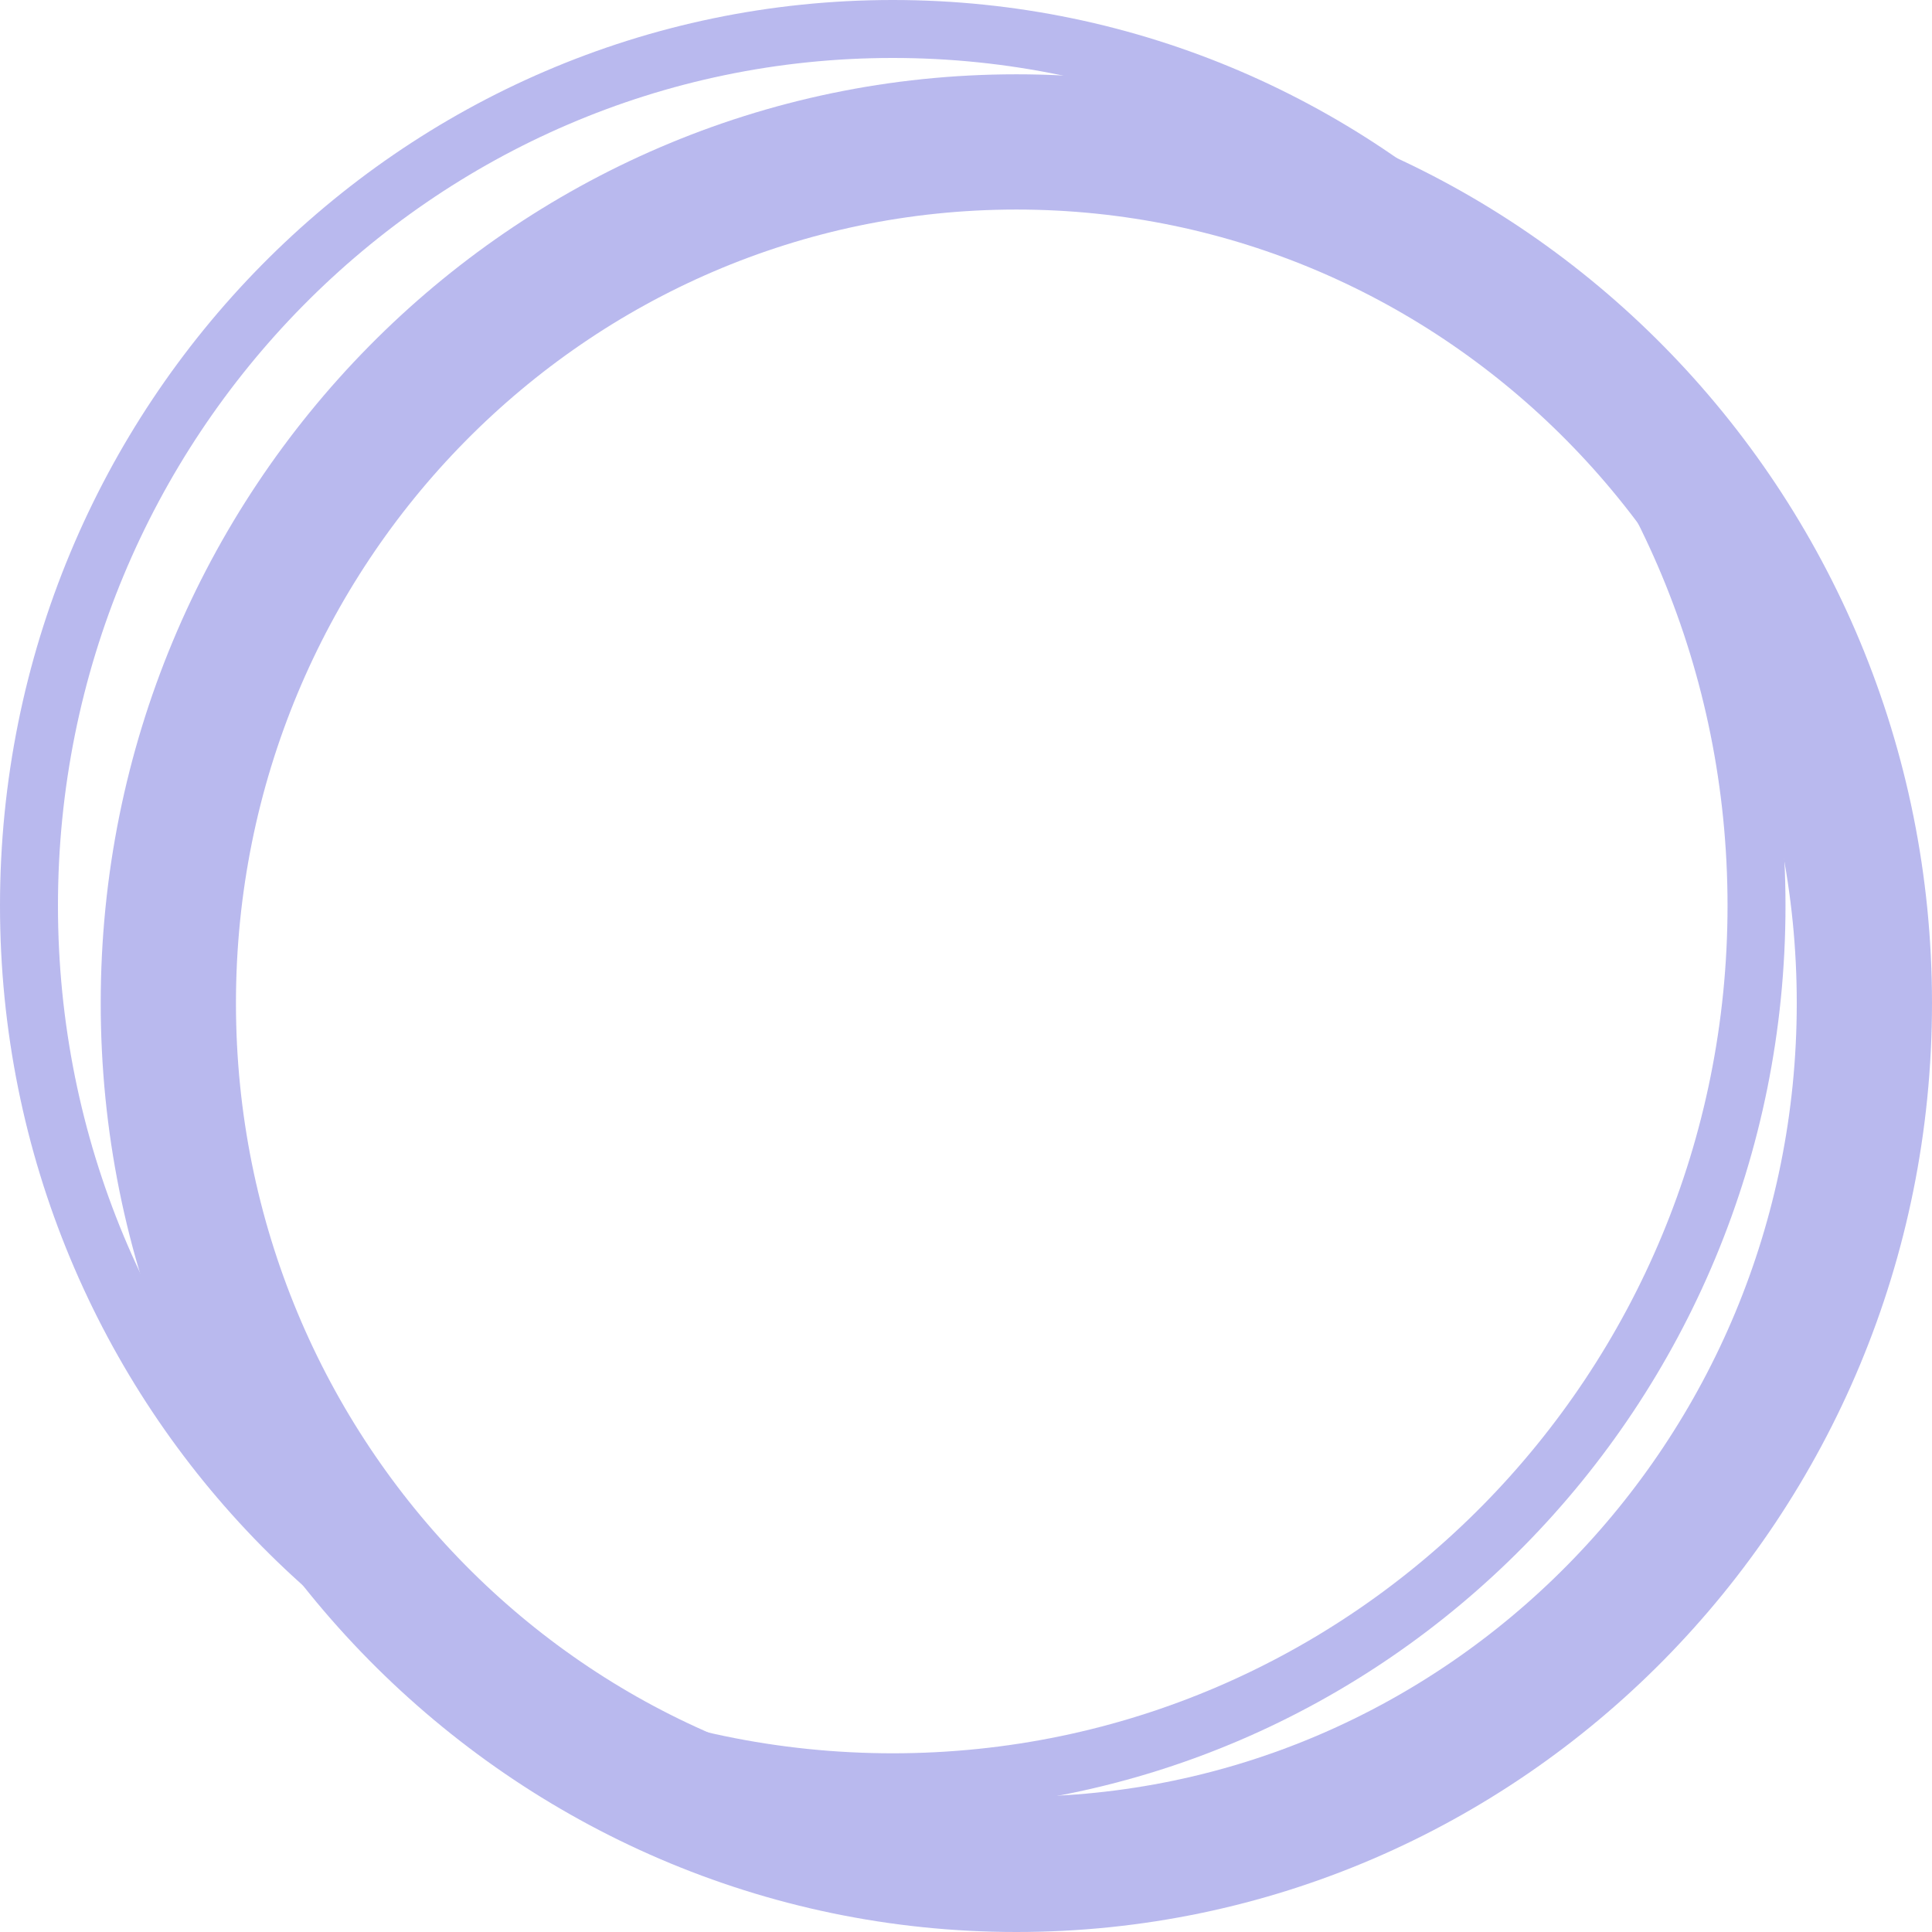<svg width="100" height="100" viewBox="0 0 100 100" fill="none" xmlns="http://www.w3.org/2000/svg">
<path d="M96.5 51.923C96.5 76.59 76.801 96.5 52.607 96.5C28.412 96.5 8.713 76.59 8.713 51.923C8.713 27.256 28.412 7.346 52.607 7.346C76.801 7.346 96.5 27.256 96.5 51.923Z" stroke="#B9B9EE" stroke-width="7"/>
<path d="M90.917 46.875C90.917 71.955 70.88 92.25 46.209 92.25C21.537 92.25 1.5 71.955 1.5 46.875C1.5 21.795 21.537 1.5 46.209 1.5C70.88 1.5 90.917 21.795 90.917 46.875Z" stroke="#B9B9EE" stroke-width="3"/>
</svg>
